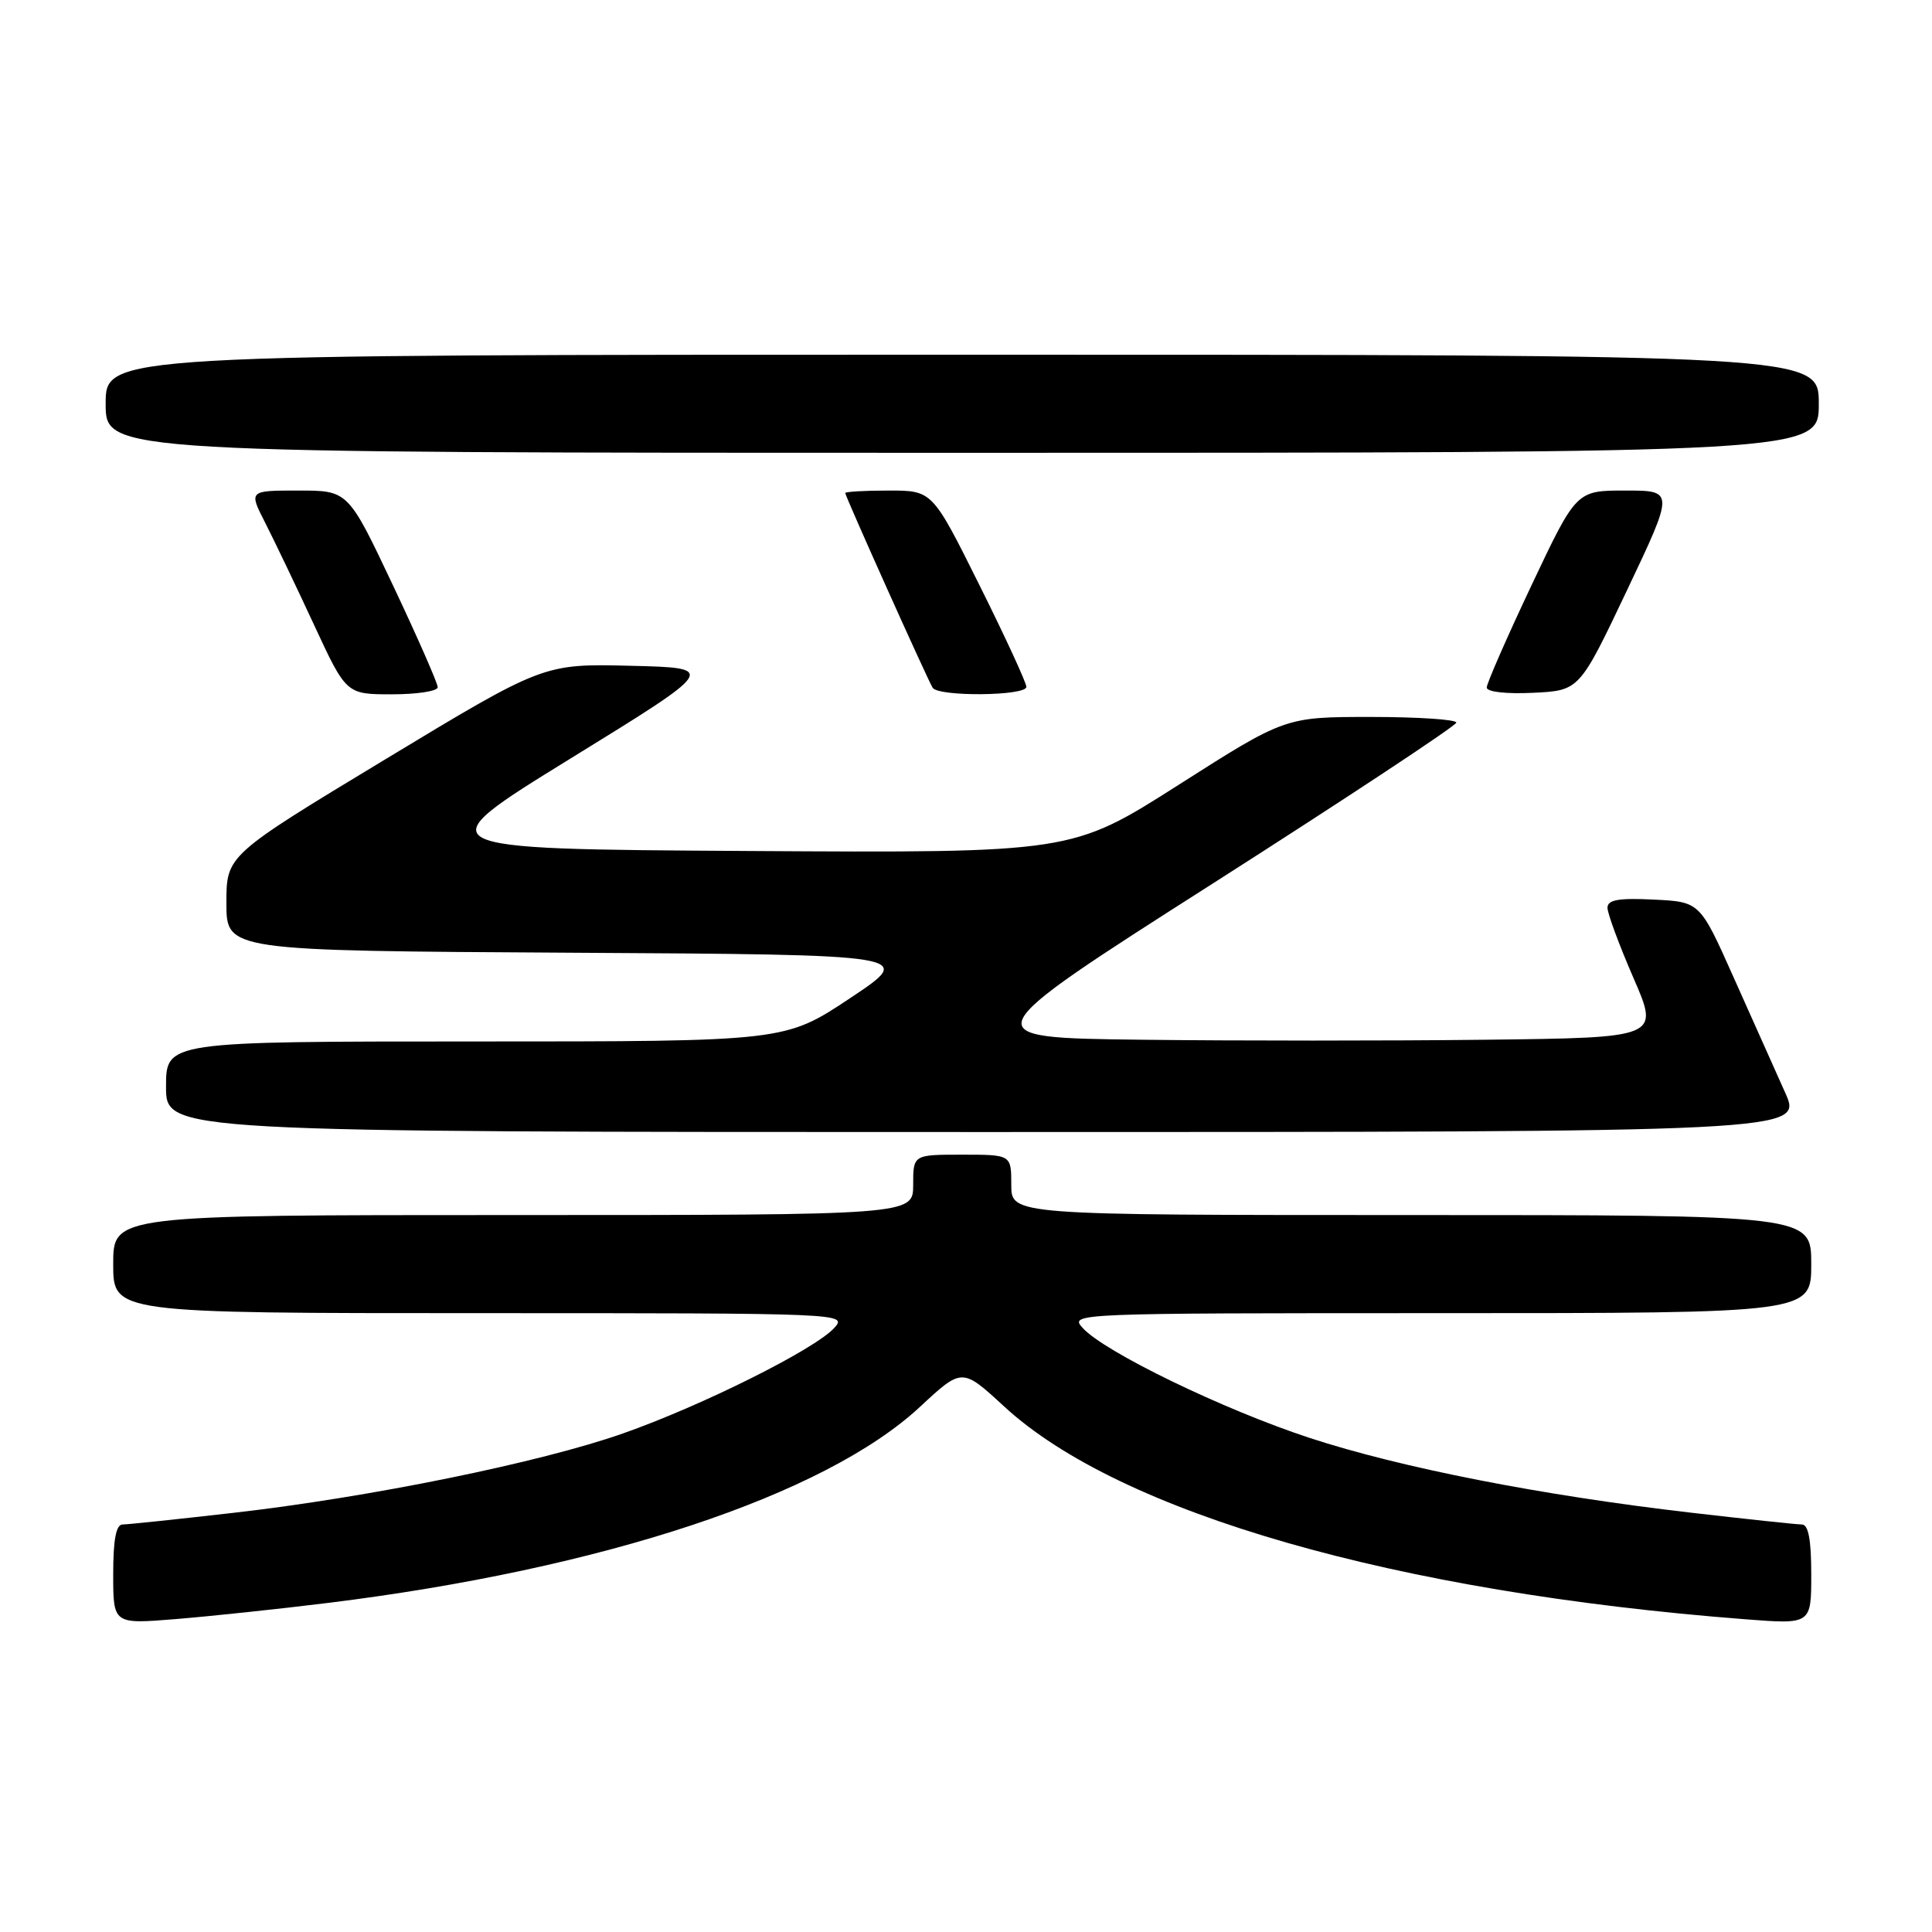 <?xml version="1.0" encoding="UTF-8" standalone="no"?>
<!DOCTYPE svg PUBLIC "-//W3C//DTD SVG 1.1//EN" "http://www.w3.org/Graphics/SVG/1.1/DTD/svg11.dtd" >
<svg xmlns="http://www.w3.org/2000/svg" xmlns:xlink="http://www.w3.org/1999/xlink" version="1.1" viewBox="0 0 256 256">
 <g >
 <path fill="currentColor"
d=" M 43.50 212.39 C 79.85 207.90 109.31 198.14 121.93 186.39 C 127.48 181.23 127.48 181.23 133.05 186.36 C 148.37 200.49 184.97 211.00 231.25 214.56 C 240.00 215.24 240.00 215.24 240.00 208.62 C 240.00 203.99 239.62 202.00 238.75 202.00 C 238.06 202.00 231.43 201.29 224.00 200.43 C 204.23 198.14 185.62 194.49 173.56 190.54 C 162.15 186.80 146.35 179.15 143.46 175.96 C 141.70 174.02 142.09 174.00 190.85 174.00 C 240.00 174.00 240.00 174.00 240.00 167.50 C 240.00 161.00 240.00 161.00 187.00 161.00 C 134.00 161.00 134.00 161.00 134.00 157.00 C 134.00 153.00 134.00 153.00 127.50 153.00 C 121.00 153.00 121.00 153.00 121.00 157.00 C 121.00 161.00 121.00 161.00 68.00 161.00 C 15.00 161.00 15.00 161.00 15.00 167.50 C 15.00 174.00 15.00 174.00 63.65 174.00 C 111.92 174.00 112.30 174.02 110.54 175.96 C 107.98 178.79 92.97 186.28 82.54 189.94 C 71.57 193.80 49.08 198.38 31.00 200.45 C 23.57 201.30 16.94 202.00 16.25 202.00 C 15.38 202.00 15.00 203.99 15.00 208.60 C 15.00 215.21 15.00 215.21 23.25 214.54 C 27.79 214.17 36.90 213.21 43.50 212.39 Z  M 236.53 144.75 C 235.24 141.86 232.17 135.00 229.71 129.50 C 225.25 119.50 225.25 119.50 219.13 119.20 C 214.44 118.97 213.00 119.23 213.00 120.29 C 213.00 121.04 214.55 125.23 216.44 129.58 C 219.89 137.50 219.89 137.50 196.87 137.77 C 184.22 137.92 163.70 137.92 151.27 137.77 C 128.67 137.50 128.67 137.50 160.81 117.00 C 178.48 105.72 192.95 96.16 192.97 95.75 C 192.99 95.34 187.89 95.00 181.65 95.00 C 170.29 95.00 170.29 95.00 156.15 104.01 C 142.00 113.02 142.00 113.02 99.07 112.76 C 56.14 112.50 56.14 112.50 75.61 100.50 C 95.08 88.50 95.08 88.50 83.55 88.22 C 72.02 87.94 72.02 87.94 51.01 100.64 C 30.00 113.34 30.00 113.34 30.00 119.66 C 30.00 125.98 30.00 125.98 75.65 126.24 C 121.30 126.50 121.30 126.50 112.66 132.25 C 104.02 138.00 104.02 138.00 63.01 138.00 C 22.00 138.00 22.00 138.00 22.00 144.00 C 22.00 150.00 22.00 150.00 130.44 150.00 C 238.89 150.00 238.89 150.00 236.53 144.75 Z  M 58.00 91.06 C 58.00 90.54 55.33 84.46 52.07 77.56 C 46.13 65.00 46.13 65.00 39.55 65.00 C 32.96 65.00 32.96 65.00 35.13 69.25 C 36.32 71.59 39.23 77.66 41.59 82.75 C 45.88 92.00 45.88 92.00 51.94 92.00 C 55.27 92.00 58.00 91.58 58.00 91.06 Z  M 136.00 91.01 C 136.00 90.47 133.20 84.39 129.77 77.51 C 123.54 65.00 123.54 65.00 117.77 65.00 C 114.60 65.00 112.00 65.15 112.00 65.33 C 112.00 65.76 122.88 90.00 123.58 91.13 C 124.33 92.34 136.00 92.23 136.00 91.01 Z  M 215.57 78.25 C 221.86 65.00 221.86 65.00 215.36 65.00 C 208.87 65.00 208.87 65.00 202.93 77.56 C 199.67 84.46 197.00 90.56 197.00 91.10 C 197.00 91.68 199.55 91.97 203.14 91.80 C 209.28 91.50 209.28 91.50 215.57 78.25 Z  M 241.00 53.50 C 241.00 47.00 241.00 47.00 127.50 47.00 C 14.00 47.00 14.00 47.00 14.00 53.50 C 14.00 60.00 14.00 60.00 127.50 60.00 C 241.00 60.00 241.00 60.00 241.00 53.50 Z "/>
</g>
</svg>